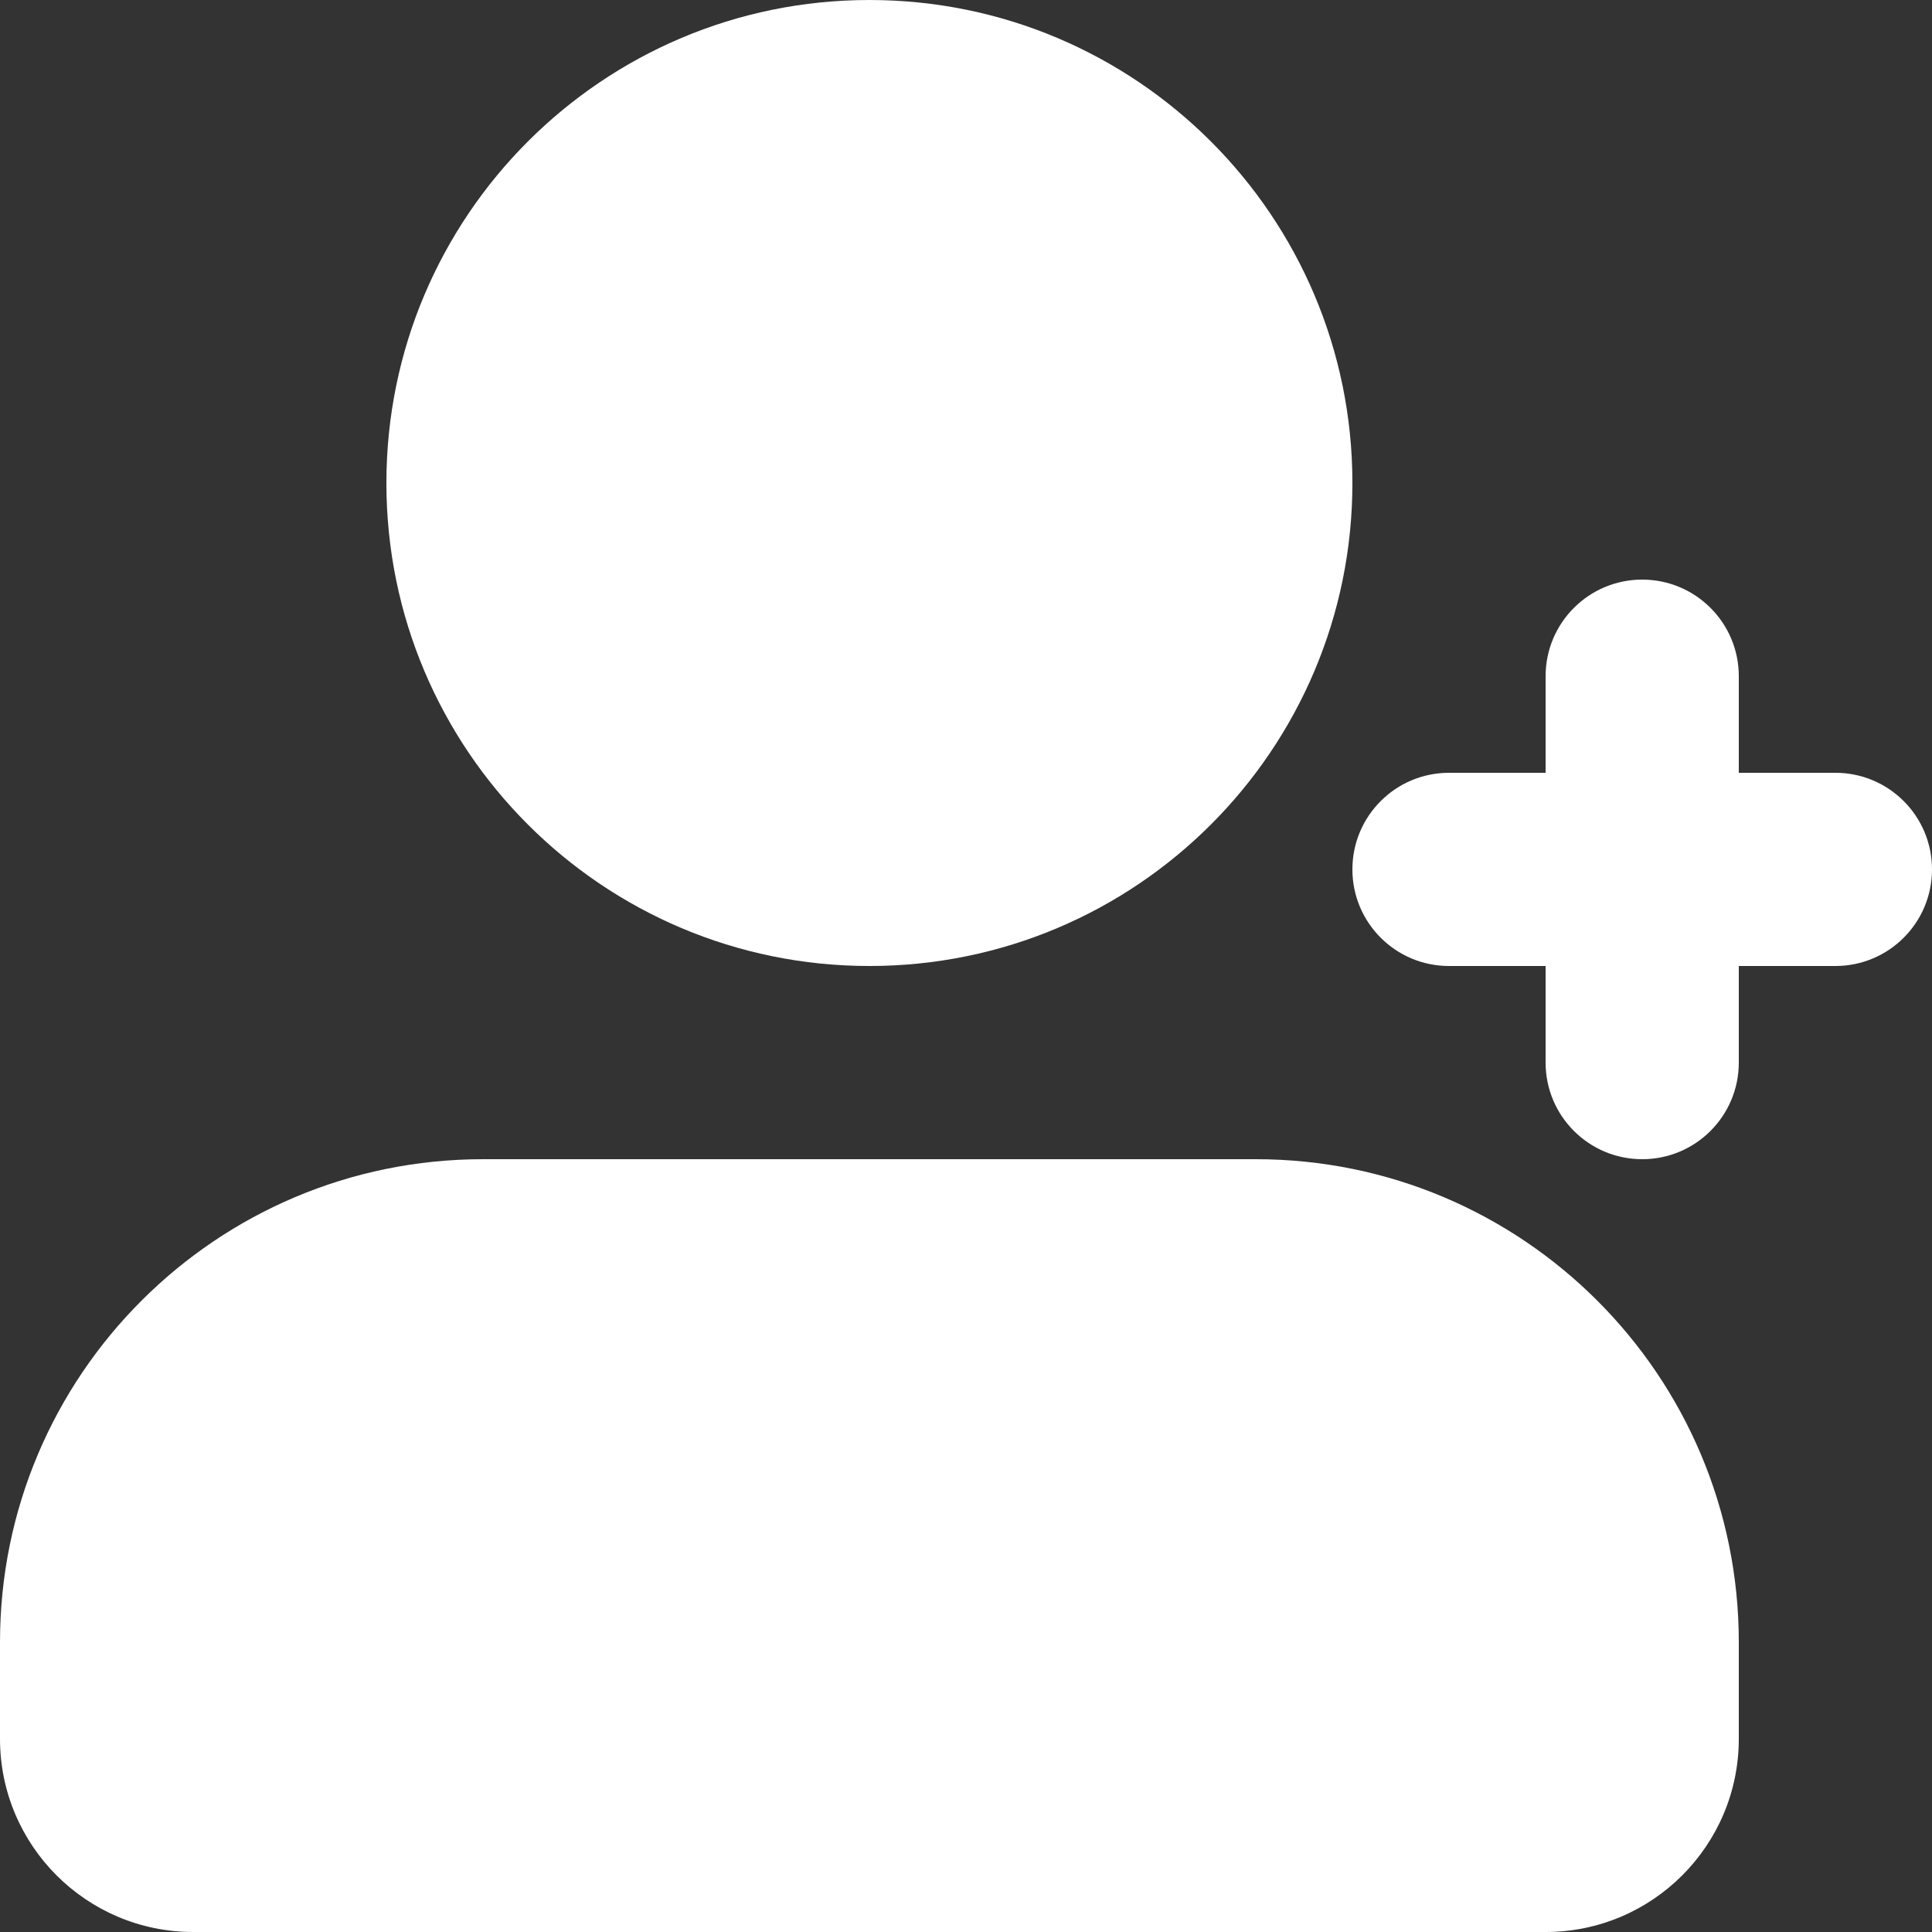 <svg width="32" height="32" viewBox="0 0 32 32" fill="none" xmlns="http://www.w3.org/2000/svg">
<rect x="0" y="0" width="32" height="32" fill="#333333" stroke="none"/>
<g id="user_add_fill">
<path d="M6.4 8C6.4 3.582 9.982 0 14.4 0C18.818 0 22.4 3.582 22.4 8C22.4 12.418 18.818 16 14.4 16C9.982 16 6.4 12.418 6.4 8Z" fill="white"/>
<path d="M0 27.2C0 22.782 3.582 19.2 8 19.2H20.8C25.218 19.2 28.8 22.782 28.8 27.2V28.8C28.8 30.567 27.367 32 25.6 32H3.2C1.433 32 0 30.567 0 28.8V27.2Z" fill="white"/>
<path d="M27.2 19.2C26.316 19.2 25.6 18.484 25.6 17.6V16H24C23.116 16 22.4 15.284 22.4 14.4C22.4 13.516 23.116 12.8 24 12.8H25.6V11.2C25.6 10.316 26.316 9.6 27.2 9.6C28.084 9.6 28.8 10.316 28.8 11.2V12.8H30.4C31.284 12.8 32 13.516 32 14.4C32 15.284 31.284 16 30.4 16H28.8V17.6C28.8 18.484 28.084 19.2 27.2 19.2Z" fill="white"/>
</g>
</svg>
